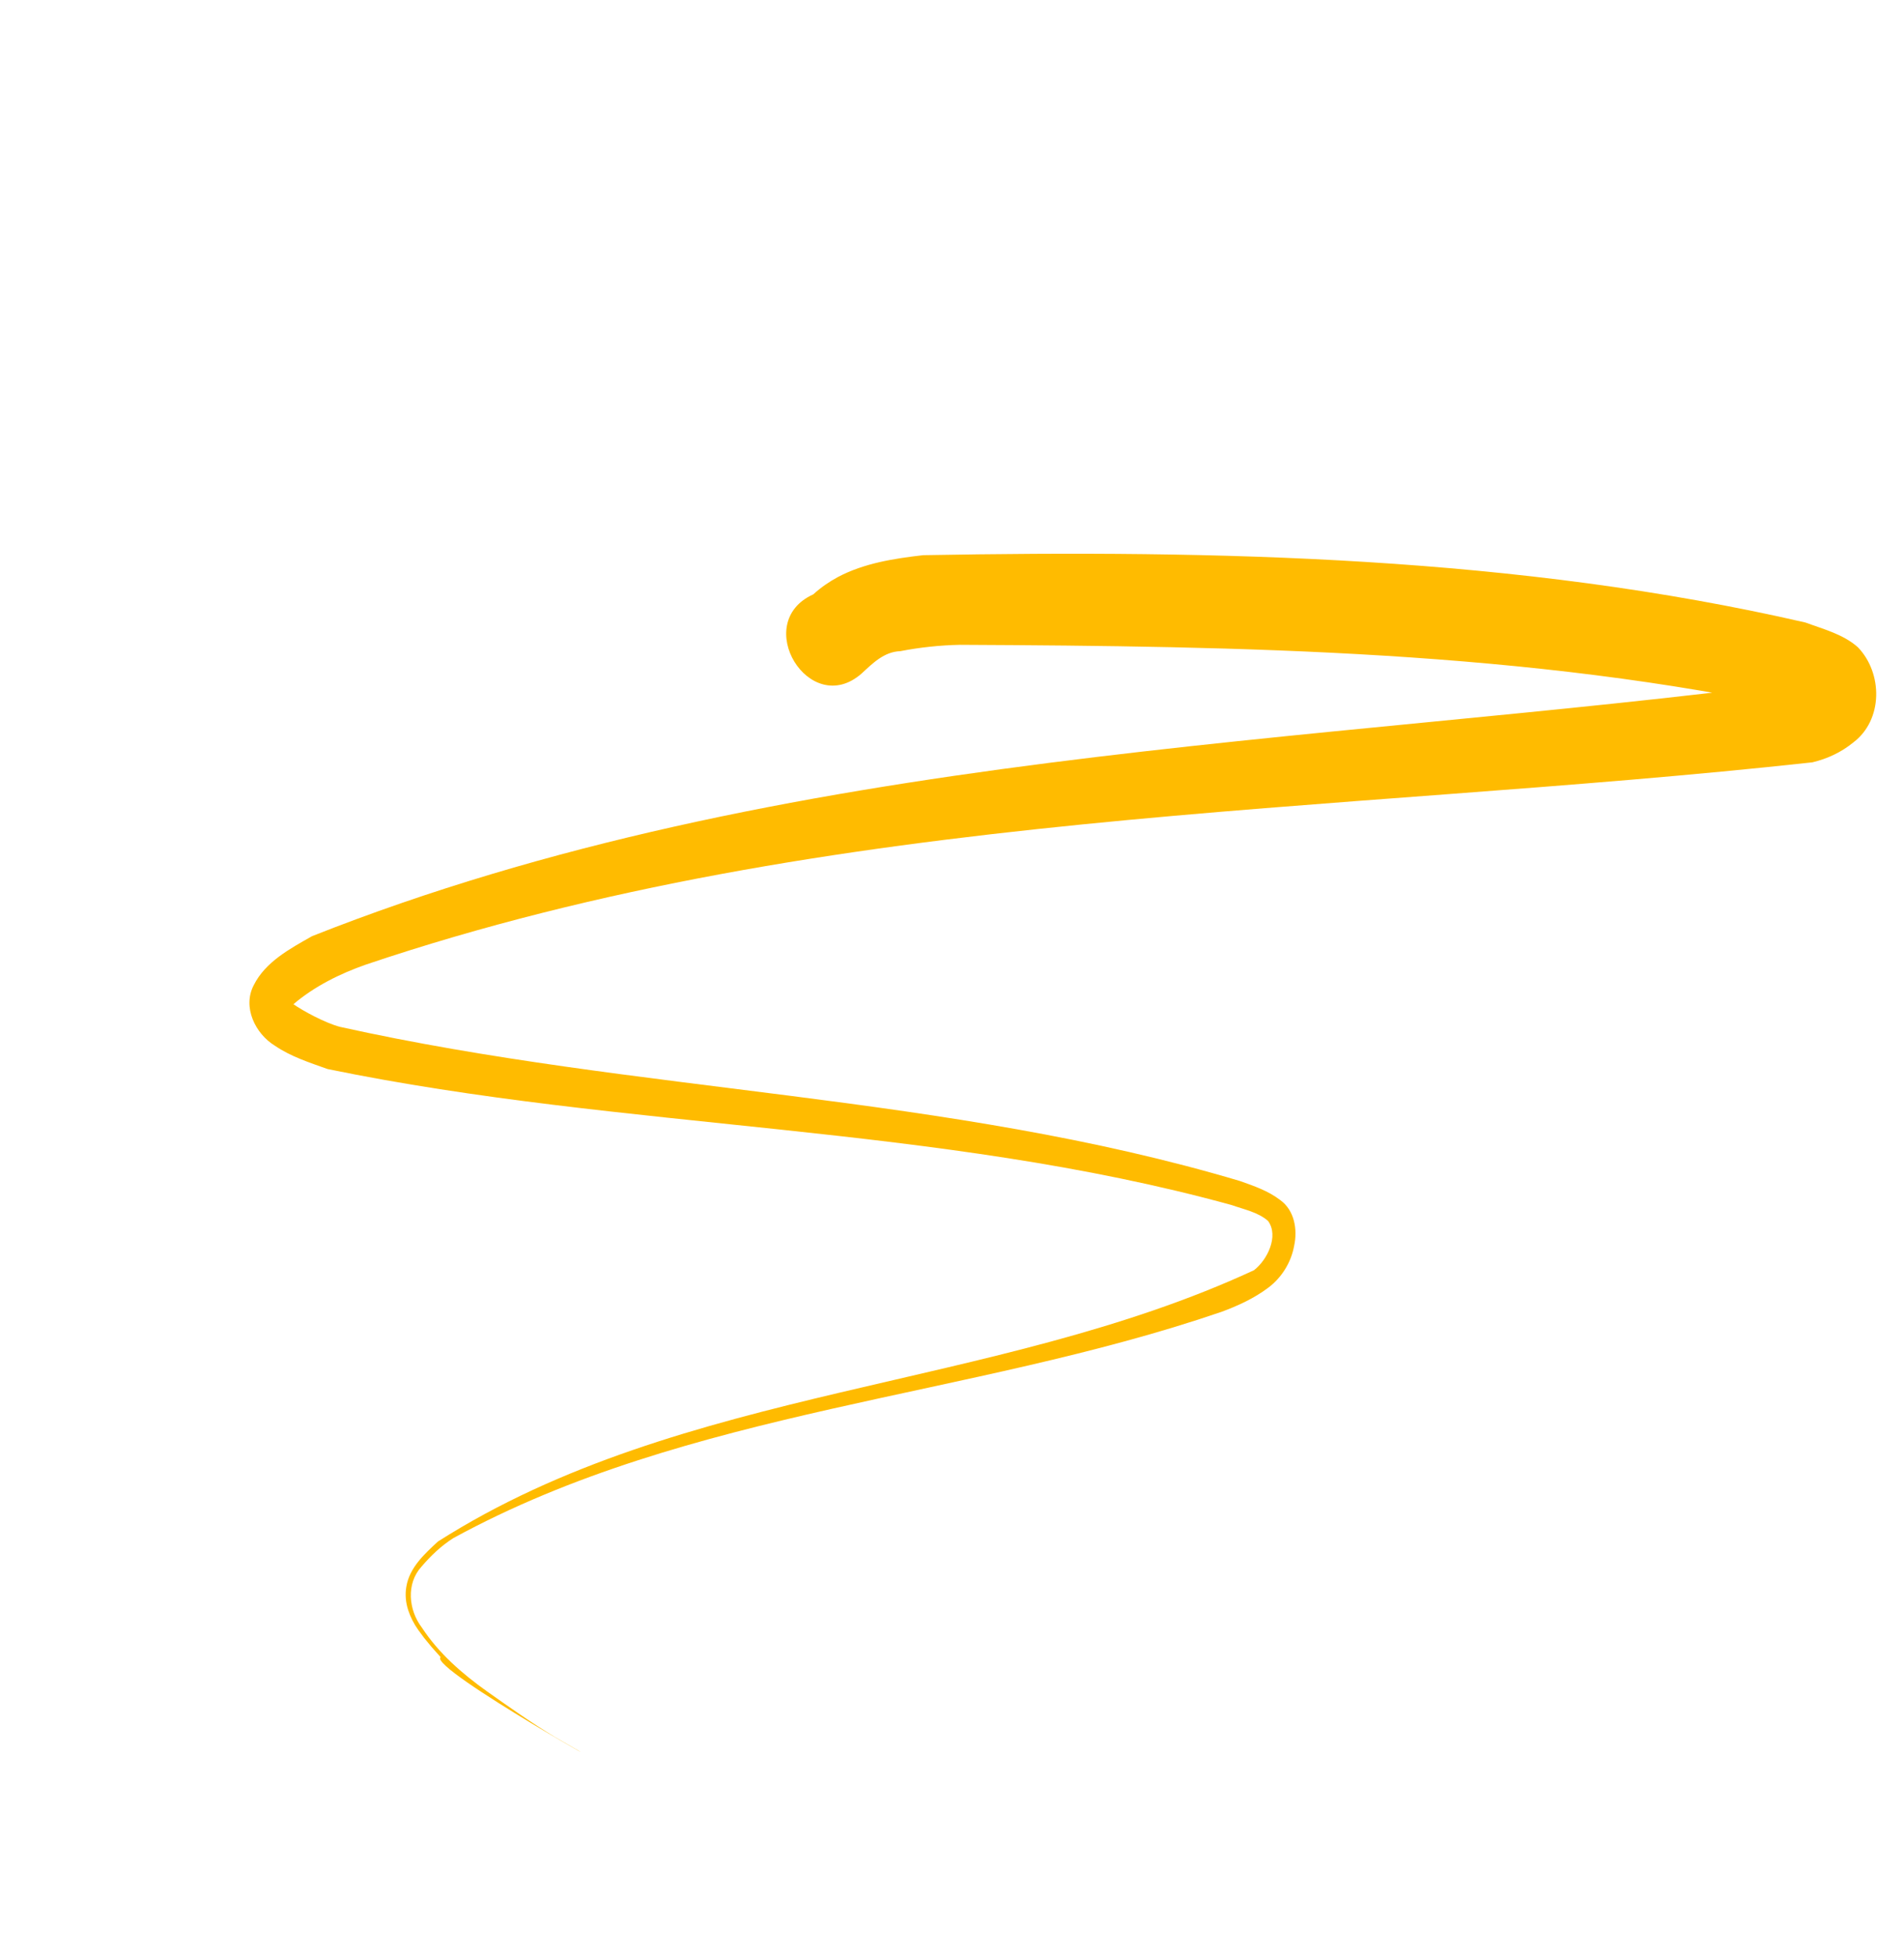 <svg width="219" height="225" viewBox="0 0 219 225" fill="none" xmlns="http://www.w3.org/2000/svg">
<path d="M99.088 77.475C93.108 82.697 86.33 71.62 93.544 68.356C94.4 67.579 95.354 66.912 96.372 66.366C99.394 64.768 102.835 64.234 106.19 63.85C140.06 63.243 174.527 63.973 207.661 71.594C209.733 72.362 212.016 72.94 213.7 74.443C216.573 77.432 216.602 82.797 213.17 85.387C211.806 86.507 210.17 87.273 208.457 87.676C152.869 93.758 95.678 92.87 42.107 110.929C39.111 111.972 36.142 113.453 33.751 115.494C34.853 116.263 37.401 117.654 39.113 118.099C73.294 125.692 108.928 125.793 142.618 135.825C144.222 136.394 145.881 136.961 147.246 138.013C148.896 139.191 149.264 141.416 148.852 143.285C148.508 145.194 147.413 146.952 145.857 148.112C144.234 149.331 142.366 150.183 140.471 150.883C111.458 160.81 79.36 162.027 52.14 176.897C50.747 177.782 49.54 178.933 48.475 180.185C46.696 182.138 46.99 185.175 48.519 187.179C50.462 190.148 53.171 192.502 56.042 194.543C58.58 196.336 61.12 198.135 63.778 199.748C75.442 206.416 49.163 191.831 50.681 190.586C50.337 190.201 49.994 189.816 49.651 189.43C49.364 189.081 49.077 188.732 48.79 188.382C48.56 188.069 48.329 187.756 48.098 187.443C47.605 186.751 47.213 185.987 46.951 185.179C46.668 184.306 46.576 183.364 46.742 182.459C47.11 180.279 48.836 178.704 50.382 177.281C78.629 159.308 114.323 159.944 144.227 146.09C145.772 144.91 147.117 142.162 145.855 140.421C144.683 139.397 143.084 139.099 141.66 138.59C107.723 129.247 72.021 130.02 37.677 122.948C35.6 122.205 33.452 121.521 31.615 120.265C29.354 118.882 27.869 115.819 29.183 113.311C30.527 110.607 33.379 109.098 35.892 107.668C90.12 86.178 150.543 85.773 207.08 78.419C205.912 79.315 207.596 80.644 207.551 81.733C175.767 74.813 142.844 74.318 110.408 74.159C108.105 74.208 105.809 74.451 103.548 74.891C101.689 74.95 100.362 76.298 99.088 77.475Z" fill="#FFBB00"/>
</svg>
